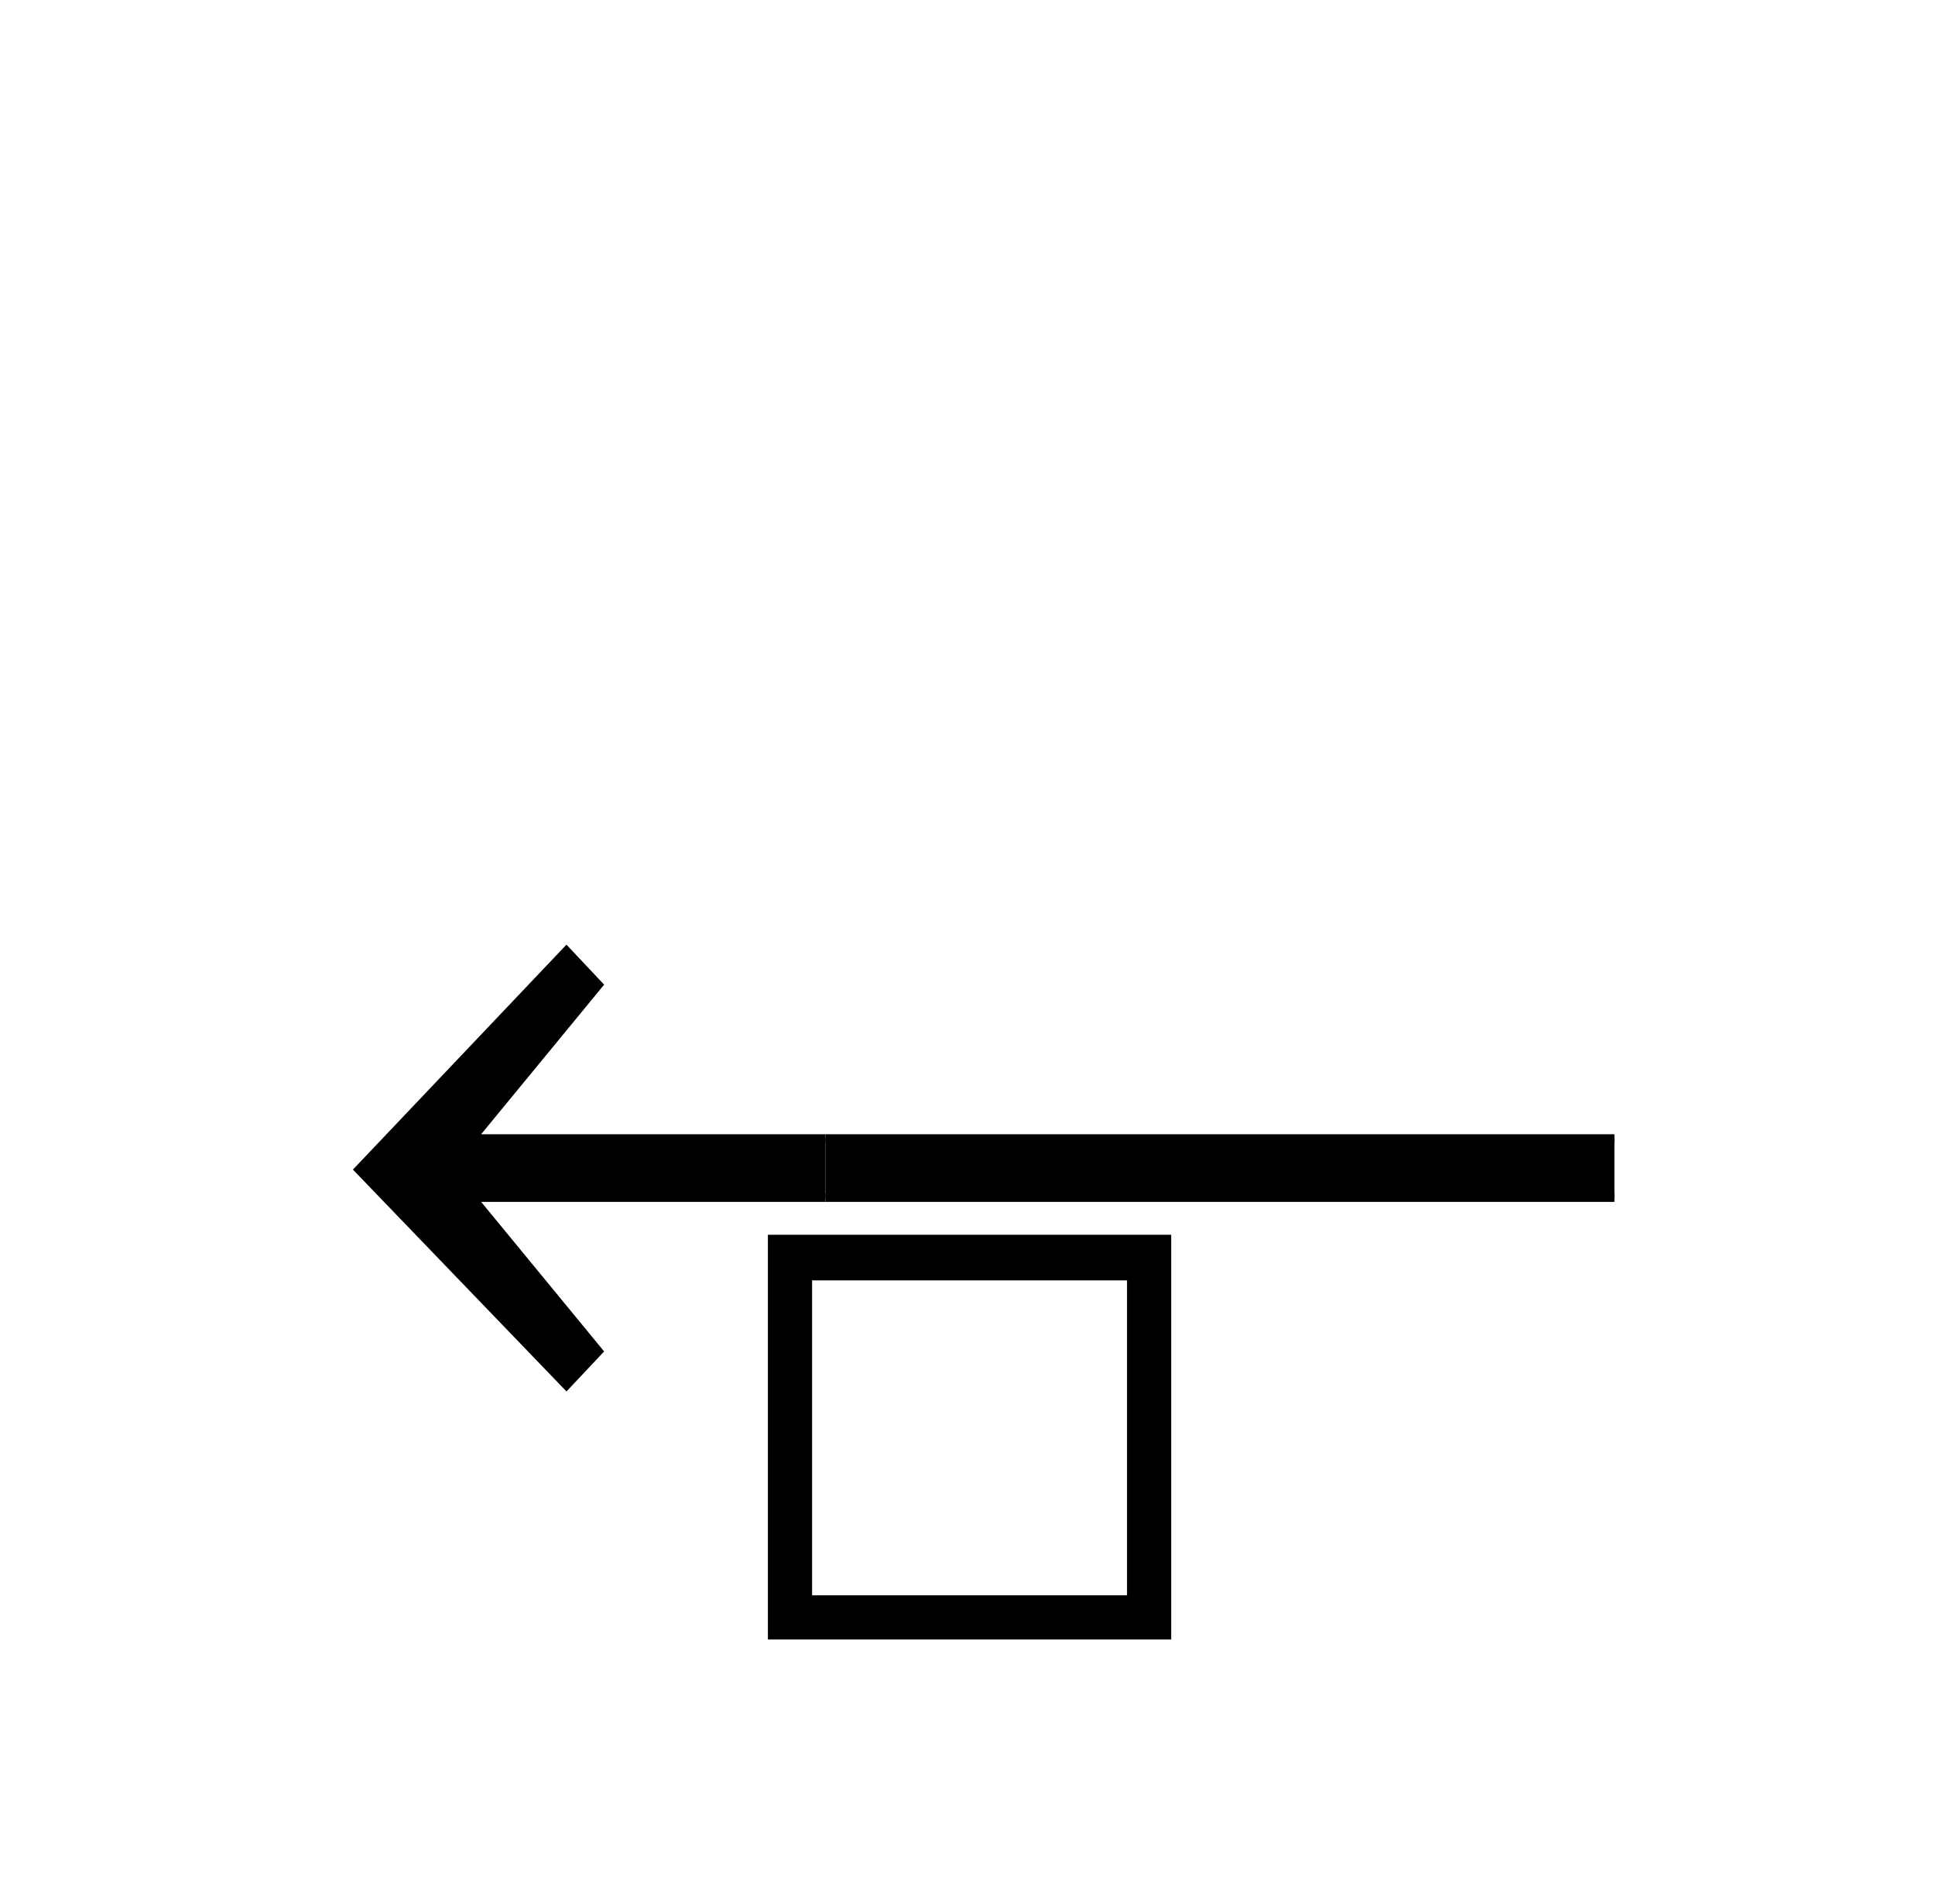 ﻿<svg xmlns="http://www.w3.org/2000/svg" width="32.587" height="32.062" style="width:32.587px;height:32.062px;font-family:Asana-Math, Asana;background:transparent;"><g><g><g><g><g></g></g><g><g><g style="transform:matrix(1,0,0,1,12.2,27.563);"><path d="M623 560L65 560L65 0L623 0ZM569 504L569 54L119 54L119 504Z" stroke="rgb(0, 0, 0)" stroke-width="8" fill="rgb(0, 0, 0)" style="transform:matrix(0.012,0,0,-0.012,0,0);"></path></g></g></g><svg x="5.4" style="overflow:hidden;" y="13.9" height="20" width="8.5"><svg x="0" style="overflow:hidden;" y="0" height="20" width="8.5"><g style="transform:matrix(1,0,0,1,0,17);"><path d="M37.501 659L243.501 445L275.501 479L150.501 631L674.501 631L674.501 690L150.501 690L275.501 842L243.501 876Z" stroke="rgb(0, 0, 0)" stroke-width="8" fill="rgb(0, 0, 0)" style="transform:matrix(0.017,0,0,-0.017,0,0);"></path></g></svg></svg><svg x="13.9" style="overflow:hidden;" y="13.9" height="20" width="13.288"><svg x="0" style="overflow:hidden;" y="0" height="20" width="17.225"><g style="transform:matrix(1,0,0,1,0,17);"><path d="M1140 631L1140 690L-126 690L-126 631Z" stroke="rgb(0, 0, 0)" stroke-width="8" fill="rgb(0, 0, 0)" style="transform:matrix(0.017,0,0,-0.017,0,0);"></path></g></svg><svg x="17.225" style="overflow:hidden;" y="0" height="20" width="17.225"><g style="transform:matrix(1,0,0,1,0,17);"><path d="M1140 631L1140 690L-126 690L-126 631Z" stroke="rgb(0, 0, 0)" stroke-width="8" fill="rgb(0, 0, 0)" style="transform:matrix(0.017,0,0,-0.017,0,0);"></path></g></svg></svg></g></g></g></svg>